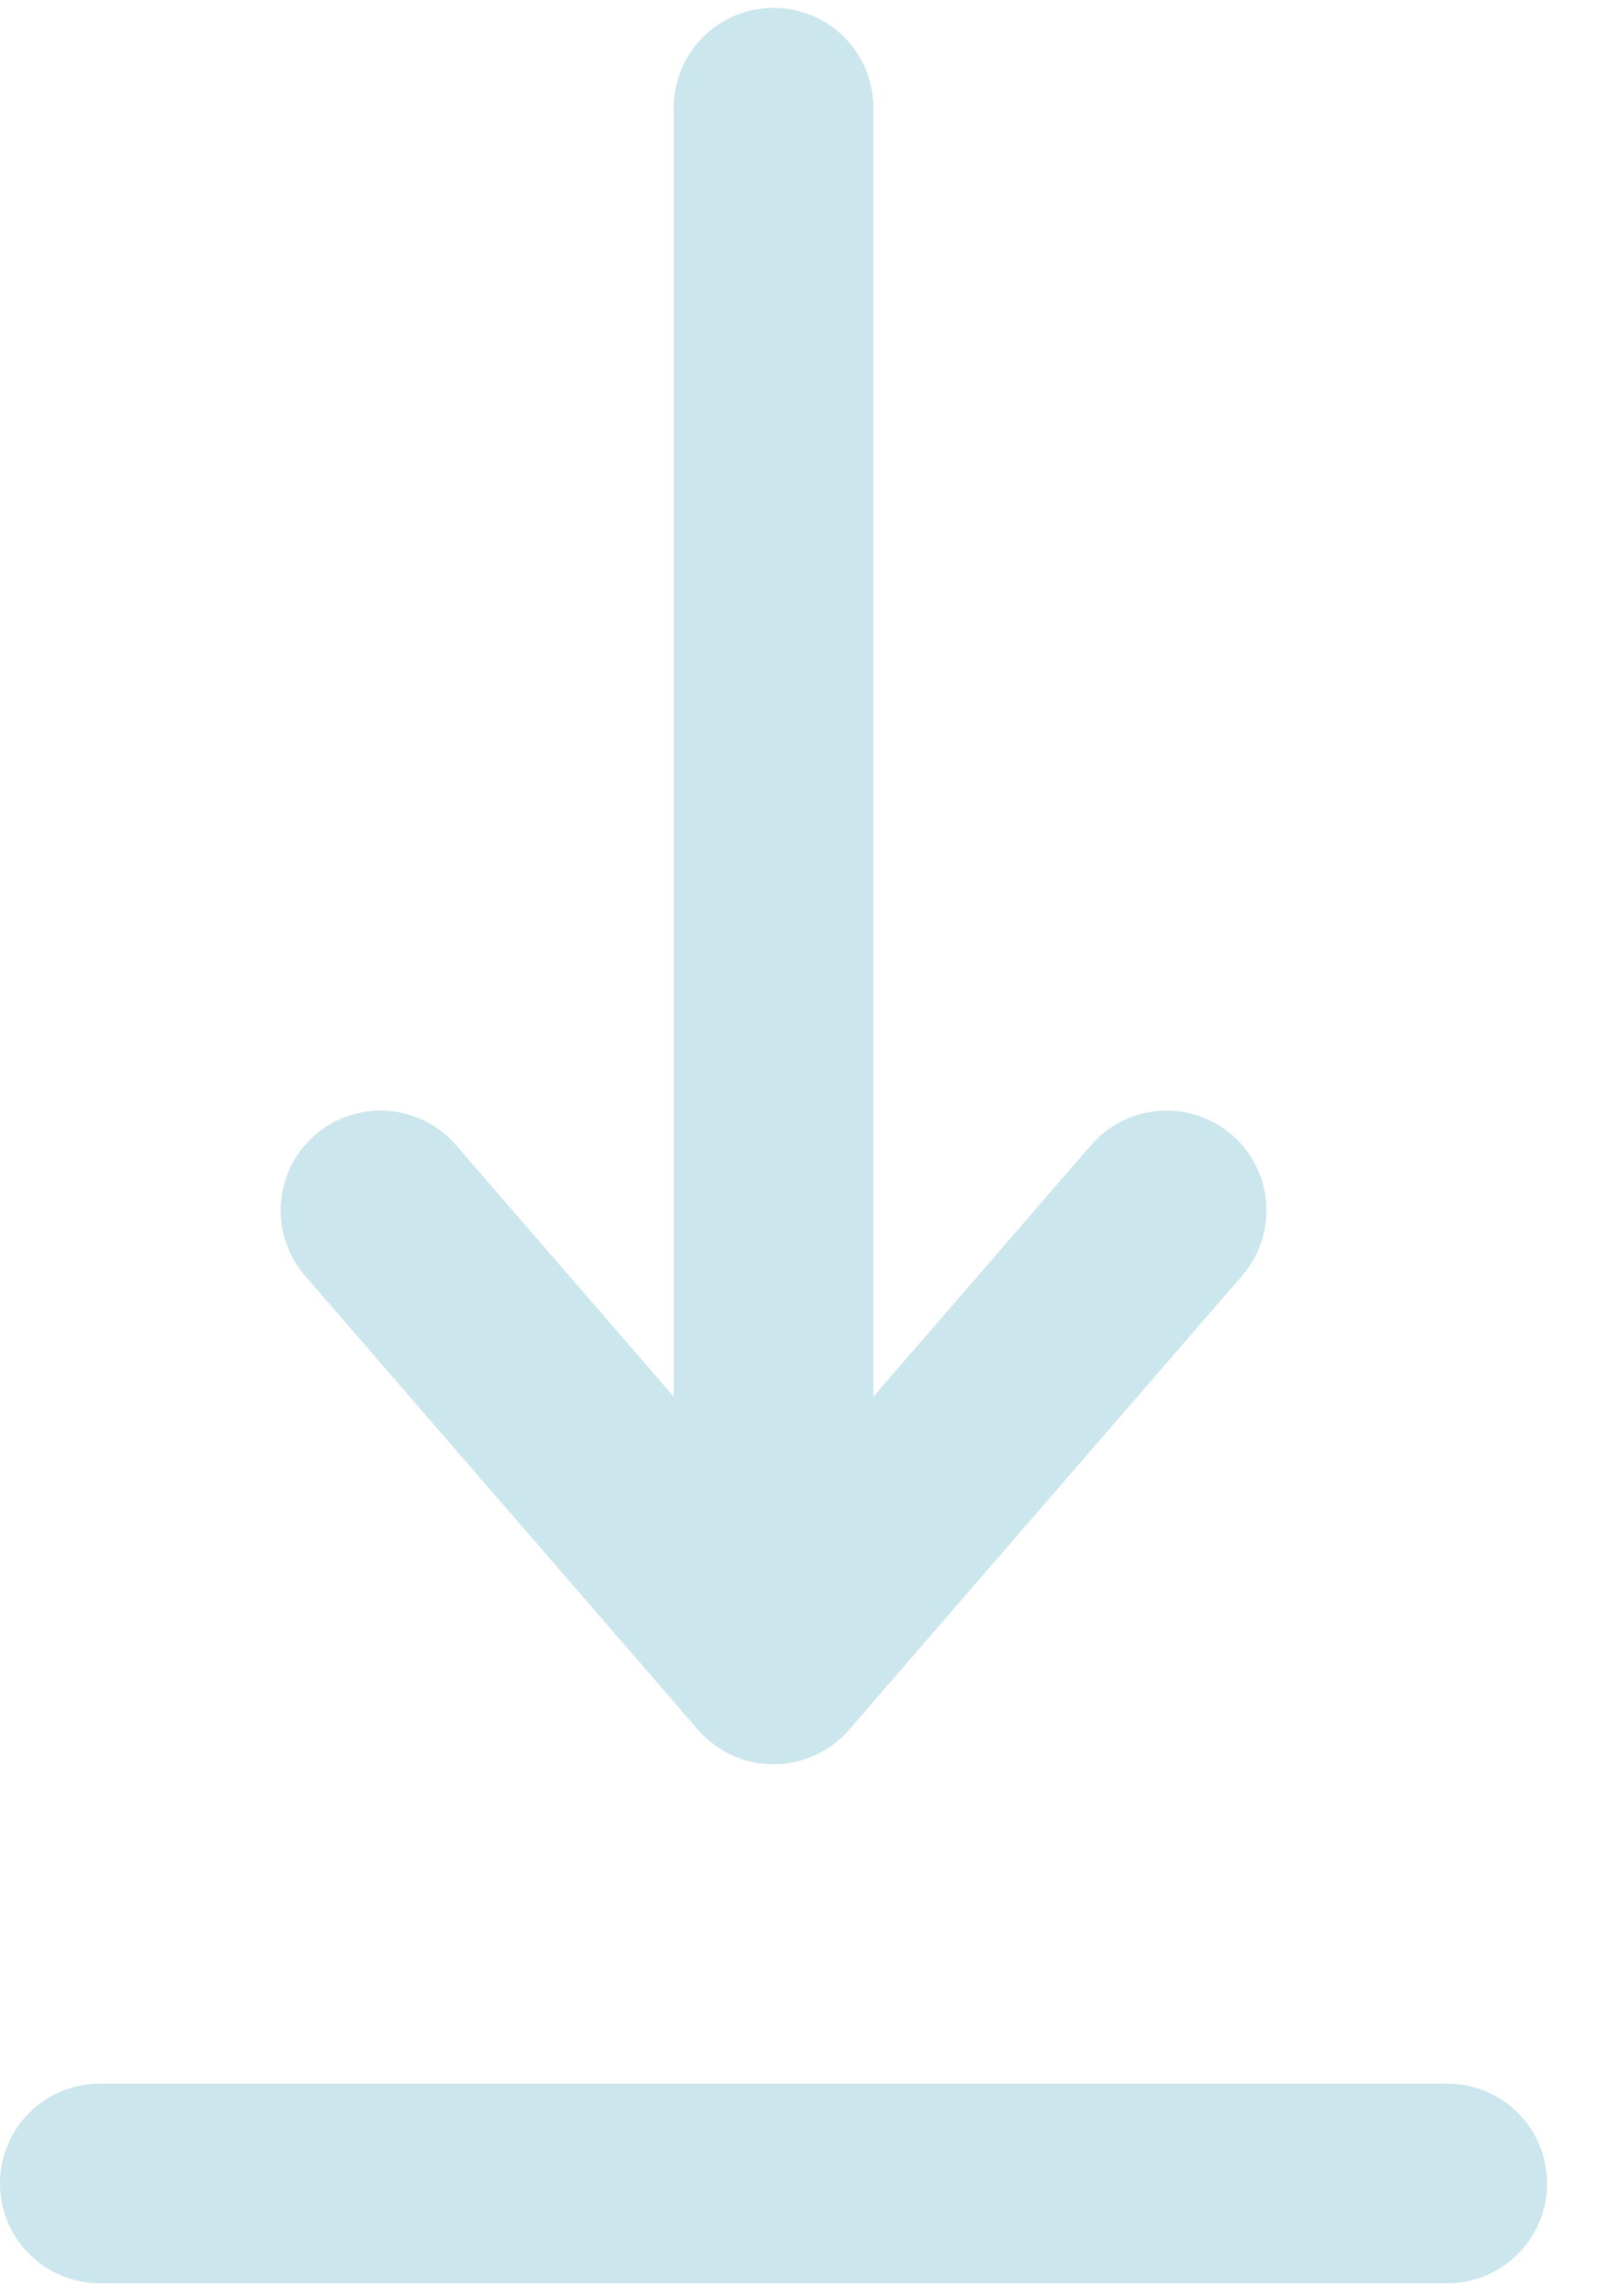 <svg width="16" height="23" viewBox="0 0 16 23" fill="none" xmlns="http://www.w3.org/2000/svg">
<path d="M1 21.874H14.5" stroke="#CBE6EC" stroke-width="2" stroke-linecap="round" stroke-linejoin="round"/>
<path d="M7.75 1.079V16.675M7.75 16.675L11.688 12.126M7.75 16.675L3.812 12.126" stroke="#CBE6EC" stroke-width="2" stroke-linecap="round" stroke-linejoin="round"/>
</svg>
